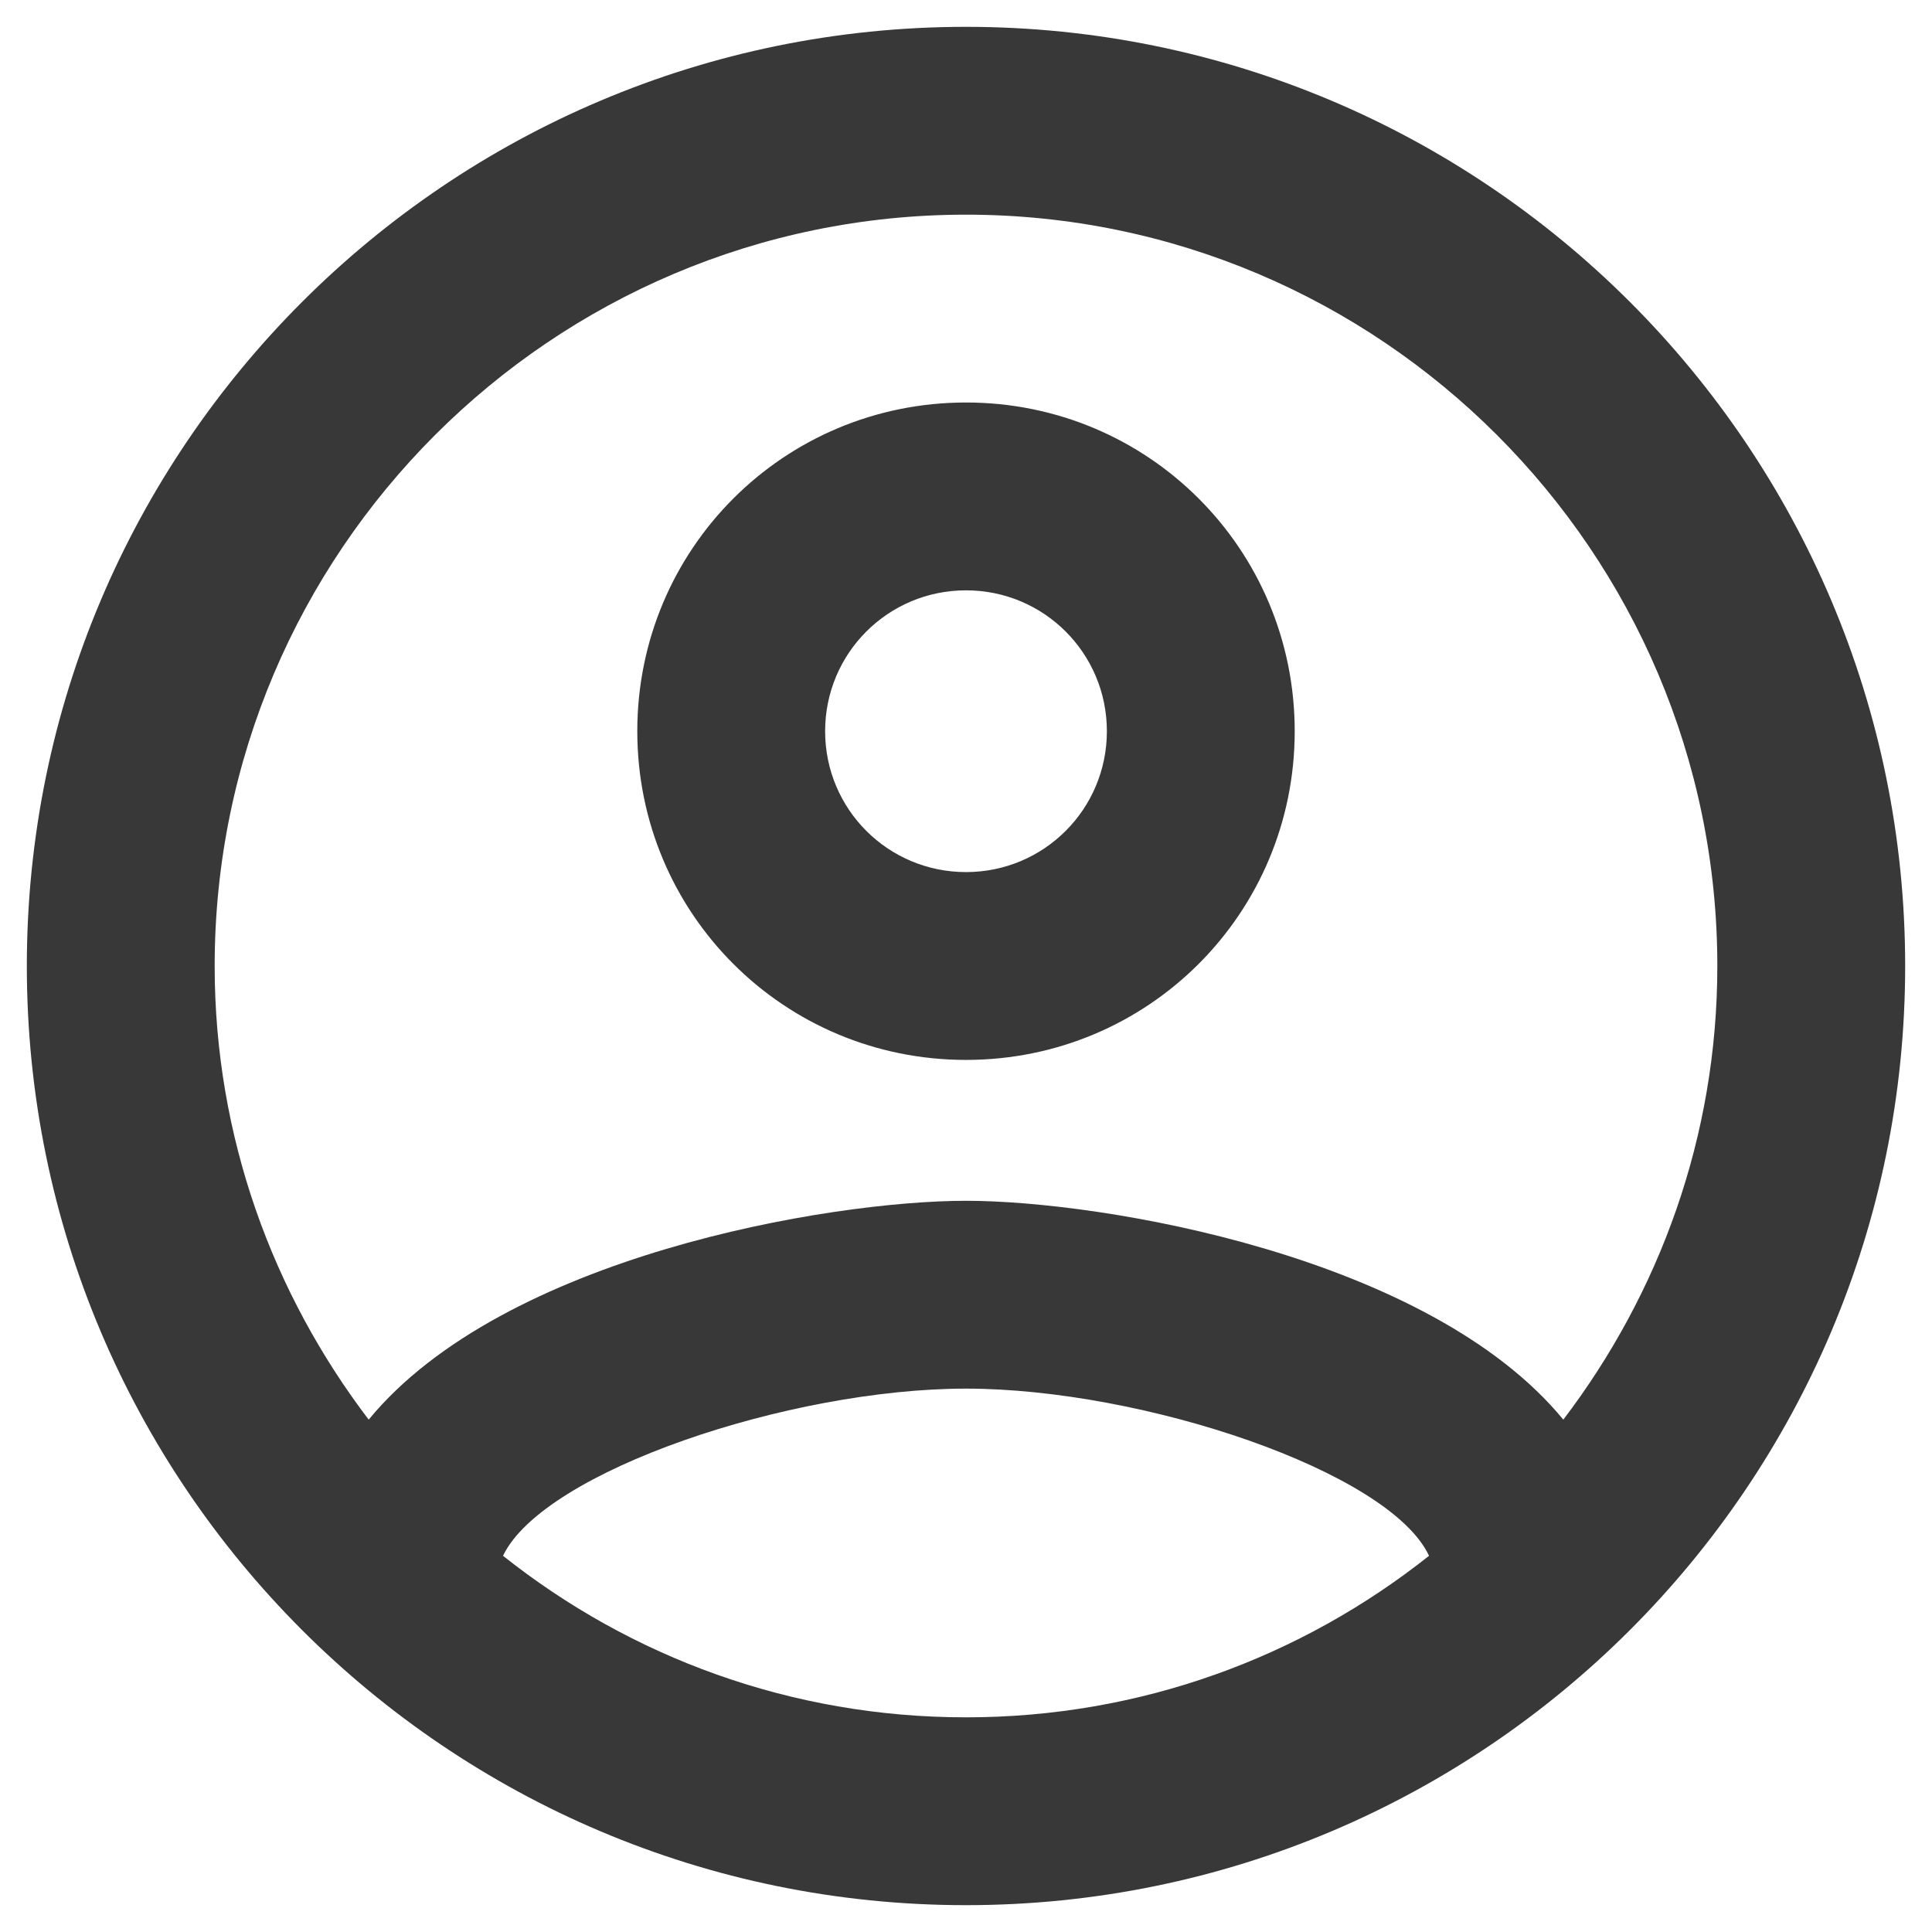 <svg width="36" height="36" viewBox="0 0 36 36" fill="none" xmlns="http://www.w3.org/2000/svg">
<path d="M18 0.5C8.34 0.5 0.5 8.34 0.5 18C0.5 27.66 8.34 35.5 18 35.5C27.66 35.5 35.5 27.66 35.5 18C35.5 8.34 27.66 0.5 18 0.5ZM9.373 28.99C10.125 27.415 14.71 25.875 18 25.875C21.29 25.875 25.892 27.415 26.628 28.99C24.247 30.88 21.255 32 18 32C14.745 32 11.752 30.88 9.373 28.99ZM29.13 26.453C26.628 23.407 20.555 22.375 18 22.375C15.445 22.375 9.373 23.407 6.87 26.453C5.085 24.108 4 21.185 4 18C4 10.283 10.283 4 18 4C25.718 4 32 10.283 32 18C32 21.185 30.915 24.108 29.13 26.453V26.453ZM18 7.5C14.605 7.5 11.875 10.23 11.875 13.625C11.875 17.02 14.605 19.75 18 19.75C21.395 19.75 24.125 17.02 24.125 13.625C24.125 10.23 21.395 7.5 18 7.5ZM18 16.25C16.547 16.25 15.375 15.078 15.375 13.625C15.375 12.172 16.547 11 18 11C19.453 11 20.625 12.172 20.625 13.625C20.625 15.078 19.453 16.25 18 16.25Z" fill="#383838"/>
</svg>

